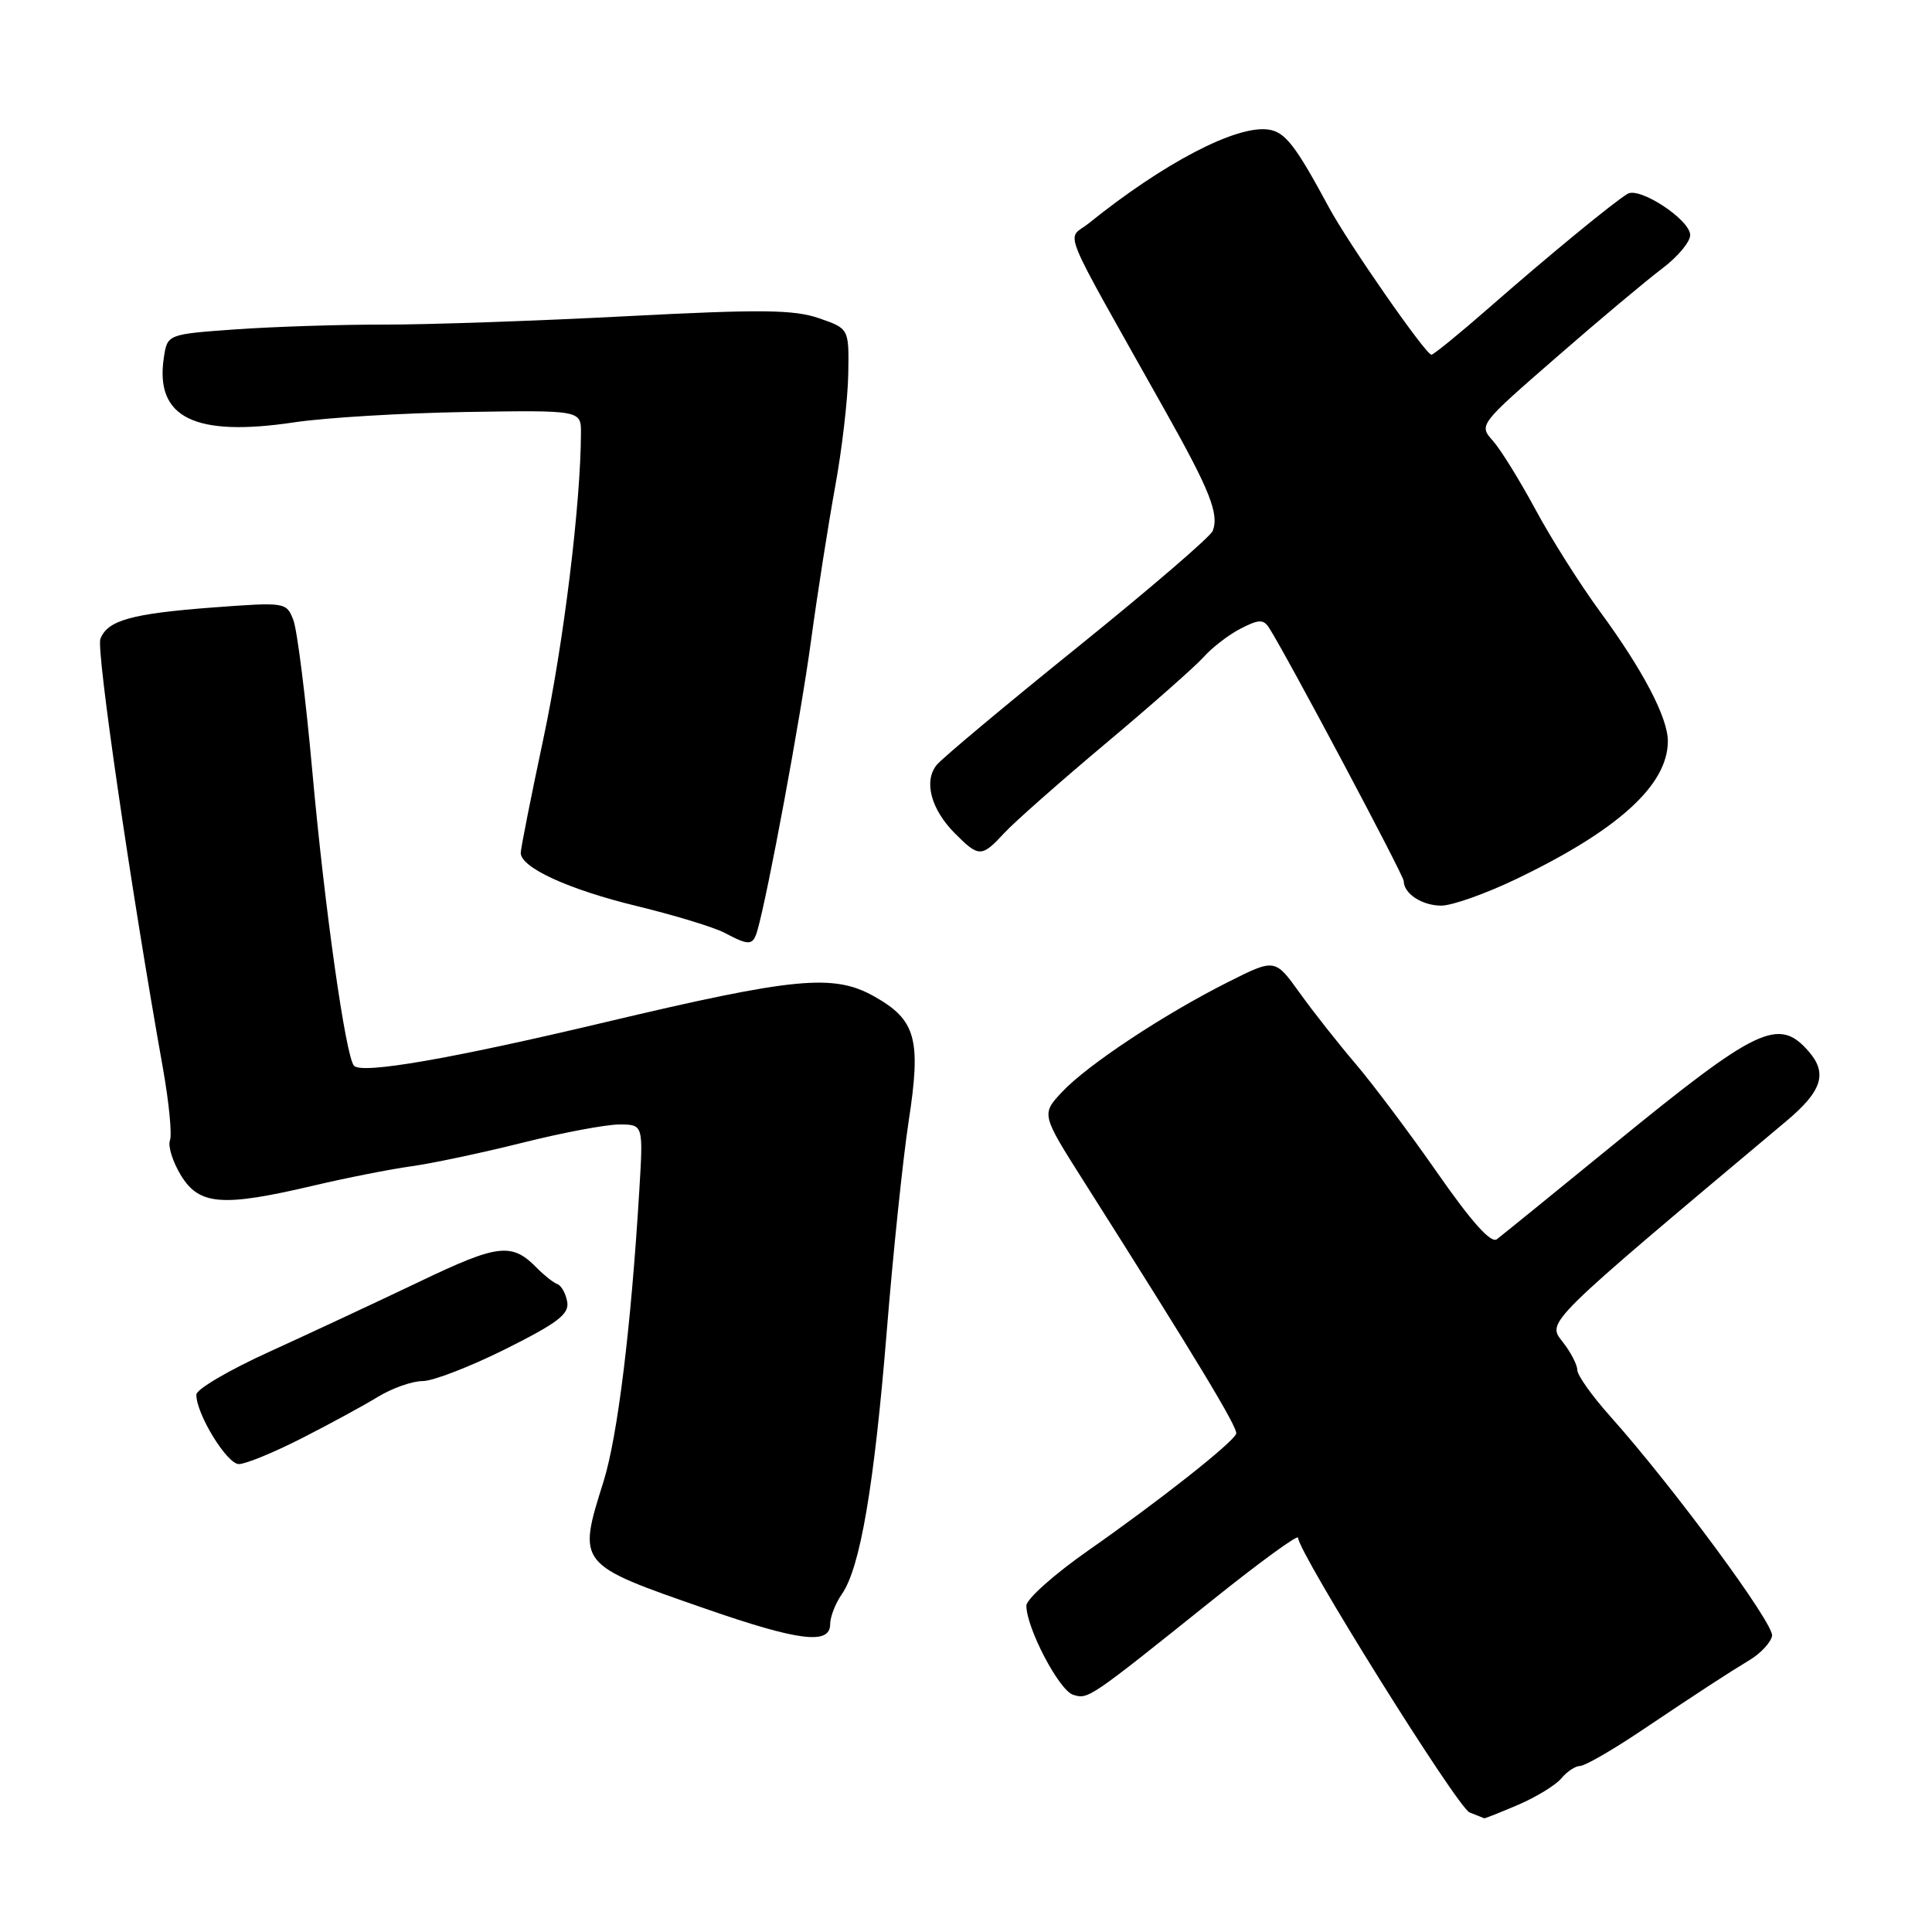 <?xml version="1.0" encoding="UTF-8" standalone="no"?>
<!DOCTYPE svg PUBLIC "-//W3C//DTD SVG 1.1//EN" "http://www.w3.org/Graphics/SVG/1.1/DTD/svg11.dtd" >
<svg xmlns="http://www.w3.org/2000/svg" xmlns:xlink="http://www.w3.org/1999/xlink" version="1.1" viewBox="0 0 256 256">
 <g >
 <path fill="currentColor"
d=" M 201.18 239.14 C 203.57 238.11 206.14 236.54 206.89 235.64 C 207.63 234.74 208.75 234.00 209.36 234.00 C 209.97 234.00 213.40 232.04 216.99 229.65 C 225.59 223.89 228.77 221.82 231.90 219.92 C 233.33 219.05 234.64 217.63 234.81 216.76 C 235.11 215.19 221.69 196.99 213.34 187.64 C 210.95 184.97 209.00 182.22 209.00 181.53 C 209.00 180.84 208.12 179.15 207.05 177.79 C 204.96 175.13 204.55 175.53 236.70 148.55 C 241.43 144.58 242.19 142.23 239.66 139.32 C 235.67 134.74 232.90 136.06 213.77 151.68 C 205.92 158.09 198.98 163.72 198.35 164.20 C 197.57 164.80 195.04 161.98 190.48 155.44 C 186.79 150.14 181.90 143.63 179.63 140.97 C 177.36 138.31 174.02 134.08 172.22 131.57 C 168.94 127.00 168.94 127.00 162.72 130.13 C 154.21 134.41 144.07 141.12 140.73 144.69 C 137.97 147.64 137.97 147.64 143.63 156.57 C 158.59 180.17 164.08 189.25 163.80 189.98 C 163.35 191.19 153.51 198.94 144.25 205.41 C 139.71 208.58 136.00 211.89 136.00 212.76 C 136.00 215.71 140.33 223.97 142.18 224.56 C 144.20 225.20 144.22 225.18 160.75 211.94 C 166.94 206.98 172.00 203.30 172.00 203.75 C 172.00 205.68 193.12 239.52 194.73 240.16 C 195.70 240.54 196.58 240.89 196.67 240.93 C 196.76 240.97 198.79 240.16 201.18 239.14 Z  M 110.00 215.22 C 110.00 214.24 110.70 212.45 111.55 211.23 C 113.98 207.76 115.83 196.91 117.50 176.40 C 118.34 166.00 119.65 153.49 120.40 148.58 C 122.08 137.68 121.38 135.15 115.84 132.03 C 110.45 129.00 105.33 129.49 80.23 135.44 C 59.69 140.32 47.90 142.36 46.90 141.21 C 45.79 139.92 43.02 120.32 41.39 102.27 C 40.51 92.49 39.38 83.44 38.86 82.13 C 37.95 79.80 37.81 79.78 28.24 80.49 C 17.41 81.31 14.25 82.19 13.30 84.66 C 12.73 86.13 17.38 118.00 21.60 141.61 C 22.39 146.07 22.81 150.34 22.52 151.11 C 22.23 151.87 22.89 153.96 23.98 155.75 C 26.40 159.70 29.45 159.94 41.50 157.11 C 45.90 156.07 51.75 154.92 54.50 154.54 C 57.25 154.16 63.86 152.76 69.18 151.43 C 74.51 150.09 80.30 149.00 82.05 149.00 C 85.24 149.00 85.24 149.00 84.71 157.75 C 83.61 175.96 81.84 190.33 79.97 196.31 C 76.51 207.33 76.45 207.25 93.50 213.17 C 105.84 217.46 110.00 217.97 110.00 215.22 Z  M 39.98 190.58 C 43.67 188.70 48.22 186.23 50.09 185.08 C 51.97 183.94 54.62 183.00 56.00 183.00 C 57.38 183.00 62.33 181.08 67.00 178.75 C 73.91 175.29 75.44 174.13 75.16 172.50 C 74.97 171.40 74.38 170.34 73.85 170.15 C 73.32 169.95 72.13 169.01 71.19 168.06 C 67.84 164.61 66.06 164.81 55.62 169.81 C 50.05 172.47 41.12 176.64 35.77 179.08 C 30.41 181.51 26.02 184.08 26.02 184.79 C 25.98 187.32 30.07 194.00 31.65 194.00 C 32.54 194.00 36.29 192.46 39.98 190.58 Z  M 100.37 123.25 C 101.77 118.34 106.08 95.10 107.45 85.00 C 108.31 78.67 109.76 69.45 110.66 64.50 C 111.57 59.55 112.35 52.81 112.40 49.52 C 112.50 43.54 112.50 43.54 108.50 42.16 C 105.18 41.02 100.86 40.97 83.00 41.90 C 71.17 42.52 56.73 43.02 50.90 43.01 C 45.08 43.00 36.23 43.29 31.25 43.64 C 22.18 44.29 22.18 44.29 21.71 47.39 C 20.51 55.34 25.75 57.94 39.00 55.96 C 43.12 55.34 53.36 54.73 61.75 54.59 C 77.00 54.35 77.00 54.35 76.98 57.42 C 76.94 66.88 74.67 85.28 72.03 97.74 C 70.36 105.58 69.00 112.45 69.00 113.01 C 69.00 114.96 75.32 117.86 84.39 120.06 C 89.40 121.28 94.62 122.87 96.00 123.60 C 99.31 125.35 99.78 125.31 100.37 123.25 Z  M 200.82 116.52 C 214.39 110.02 220.99 104.03 221.00 98.21 C 221.00 95.09 217.70 88.79 211.98 81.00 C 209.36 77.42 205.52 71.35 203.45 67.50 C 201.37 63.65 198.84 59.55 197.81 58.40 C 195.94 56.31 195.98 56.26 206.22 47.35 C 211.87 42.42 218.19 37.13 220.25 35.58 C 222.31 34.03 223.98 32.03 223.96 31.13 C 223.91 29.10 217.26 24.73 215.67 25.68 C 213.83 26.77 205.16 33.90 197.35 40.74 C 193.42 44.18 189.96 47.00 189.67 47.00 C 188.92 47.00 178.69 32.30 176.10 27.50 C 171.65 19.24 170.29 17.49 168.08 17.17 C 163.84 16.55 154.19 21.59 144.25 29.60 C 141.32 31.97 140.08 28.93 154.43 54.50 C 160.32 64.99 161.56 68.11 160.69 70.35 C 160.41 71.10 152.37 78.01 142.84 85.70 C 133.30 93.39 124.89 100.43 124.14 101.33 C 122.35 103.49 123.35 107.25 126.56 110.46 C 129.71 113.62 130.09 113.61 133.08 110.37 C 134.41 108.93 140.45 103.60 146.50 98.52 C 152.55 93.45 158.40 88.28 159.50 87.05 C 160.60 85.81 162.79 84.12 164.38 83.30 C 166.78 82.06 167.41 82.04 168.14 83.16 C 170.37 86.60 186.00 115.99 186.00 116.74 C 186.00 118.41 188.43 120.00 190.98 120.00 C 192.40 120.00 196.83 118.43 200.82 116.52 Z "/>
</g>
</svg>